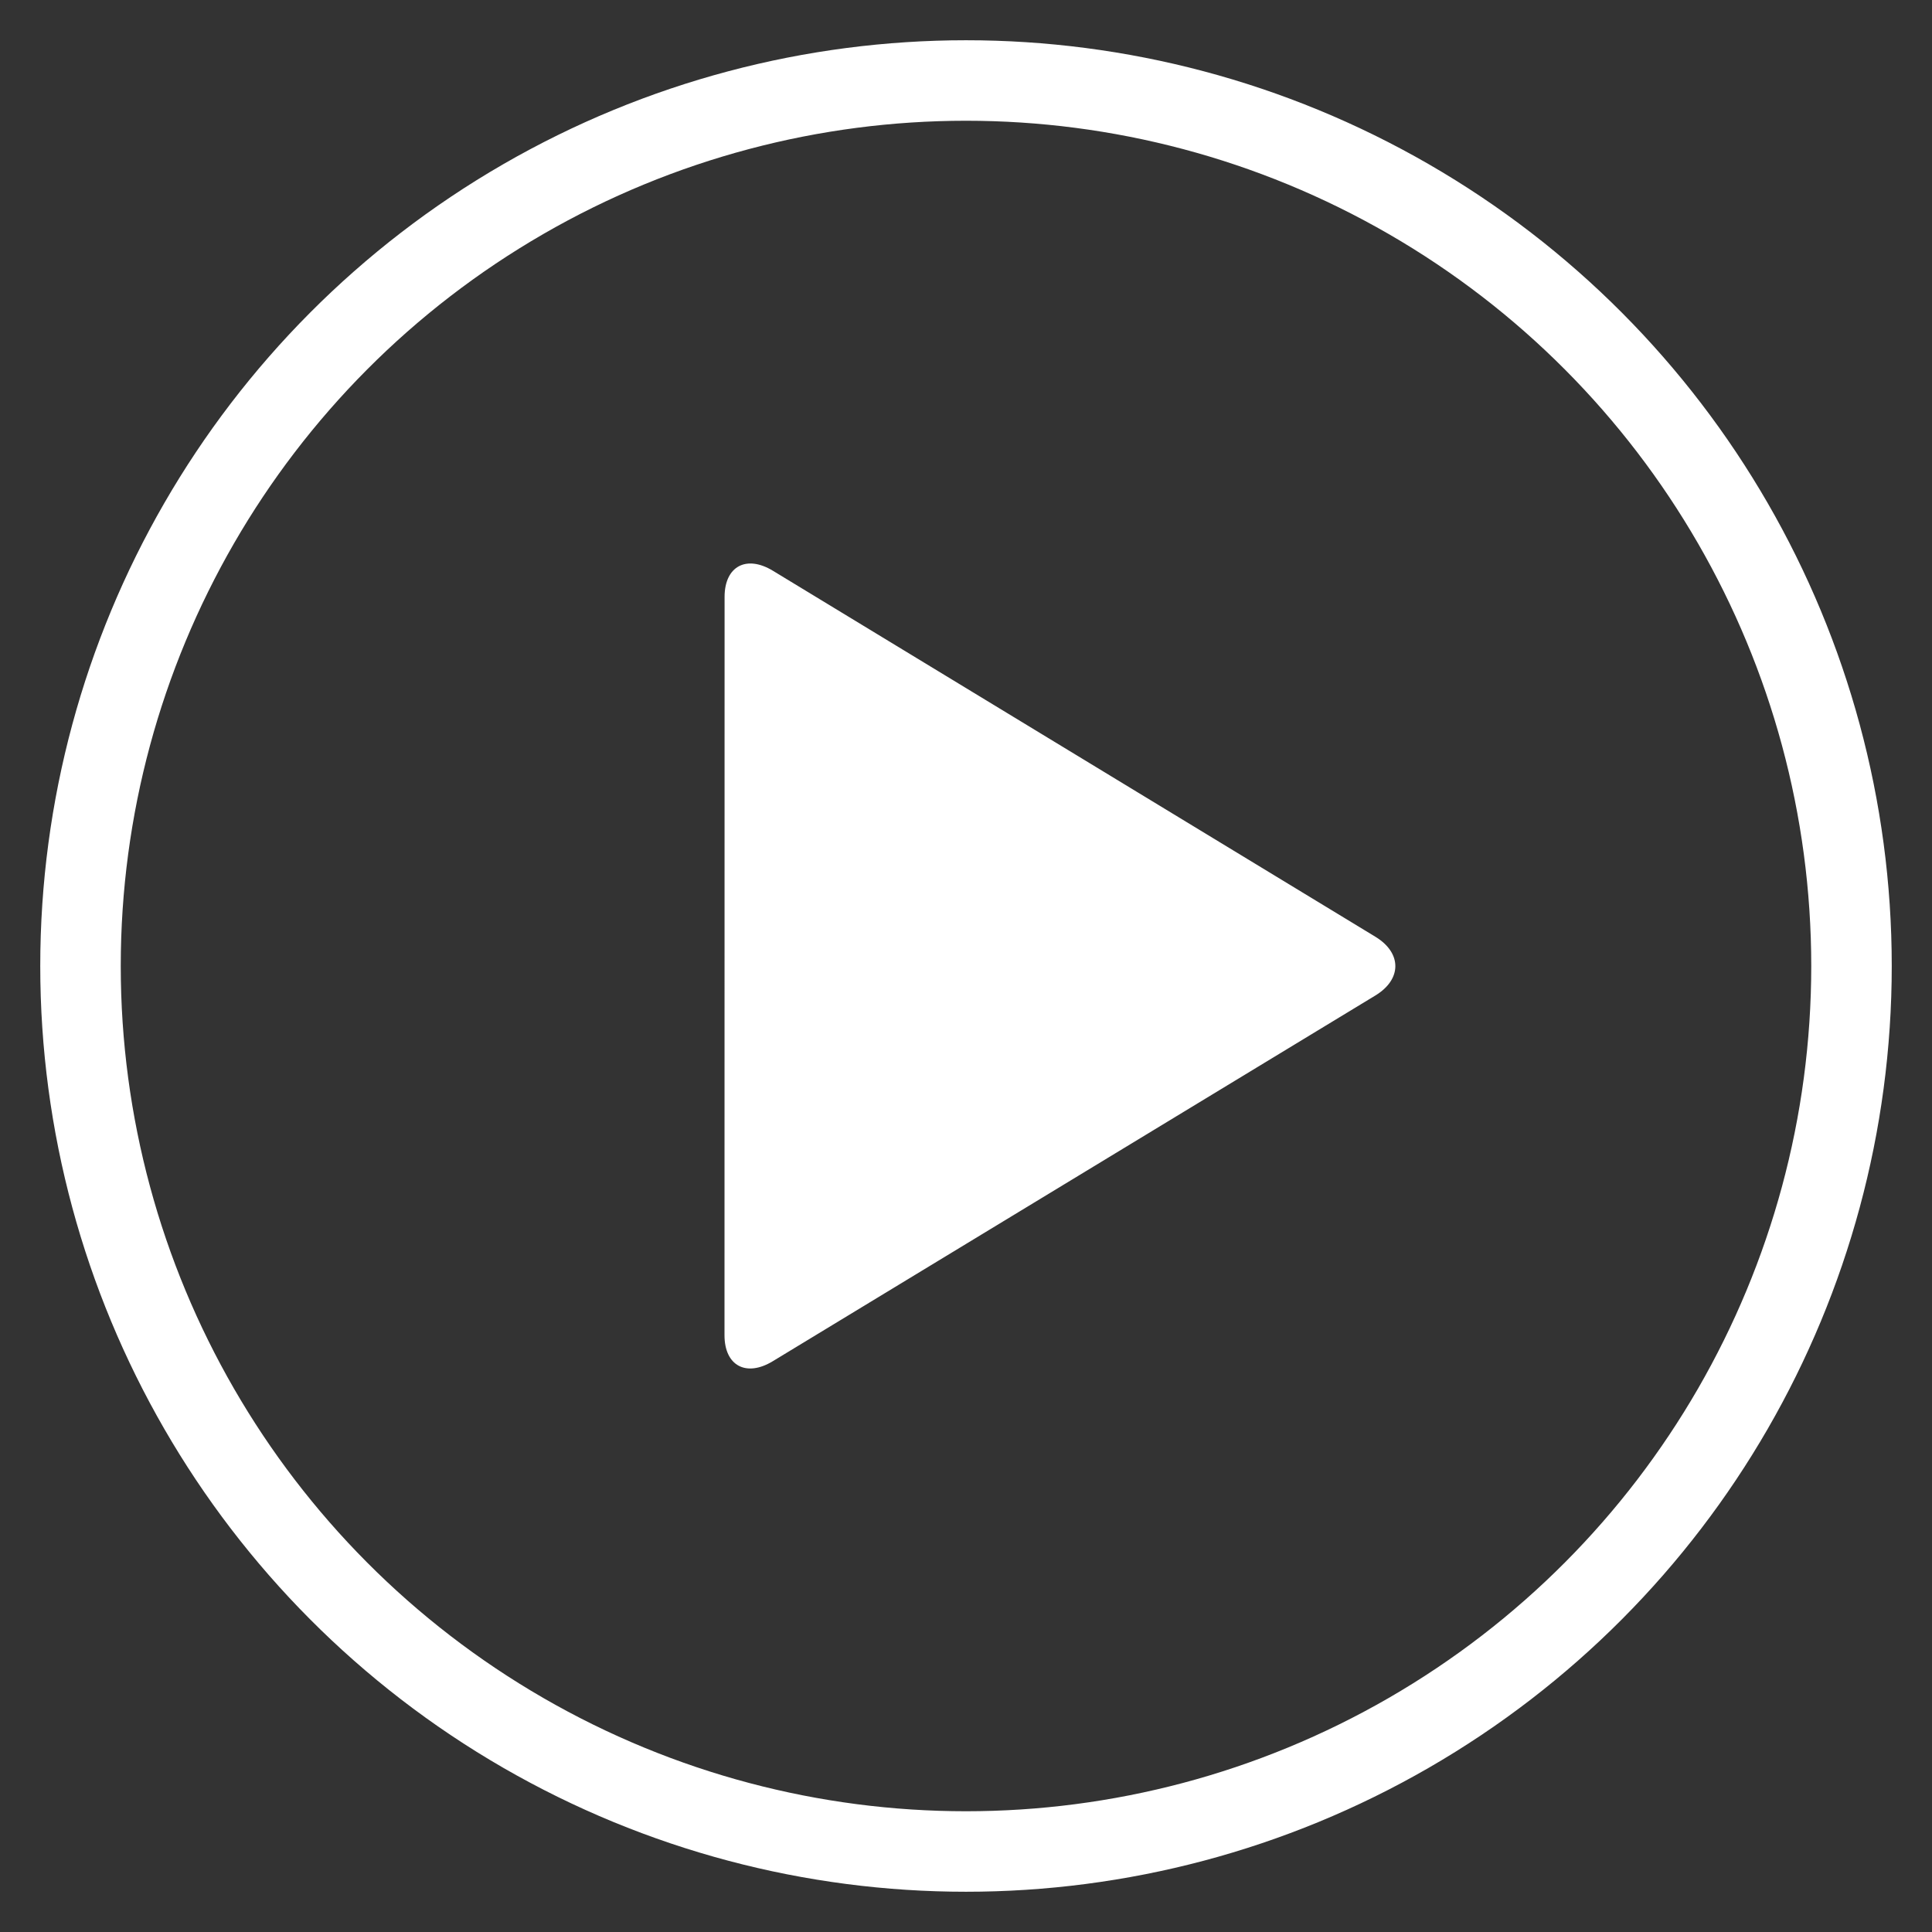 <?xml version="1.0" encoding="UTF-8"?>
<svg width="24px" height="24px" viewBox="0 0 24 24" version="1.1" xmlns="http://www.w3.org/2000/svg" xmlns:xlink="http://www.w3.org/1999/xlink">
    <rect x="0" y="0" width="24" height="24" fill="#333333" stroke="none"/>
    <!-- Generator: Sketch 51.3 (57544) - http://www.bohemiancoding.com/sketch -->
    <title>Atoms/Icons/Video_Icon_White</title>
    <desc>Created with Sketch.</desc>
    <defs></defs>
    <g id="Atoms/Icons/Video_Icon_White" stroke="none" stroke-width="1" fill="none" fill-rule="evenodd">
        <circle id="Oval-1" stroke="#FFFFFF" cx="12" cy="12" r="11"></circle>
        <path d="M9.599,16.91 C9.269,17.11 9,16.965 9,16.587 L9.001,7.413 C9.002,7.035 9.271,6.89 9.601,7.09 L17.086,11.637 C17.416,11.838 17.416,12.165 17.086,12.366 L9.599,16.91 Z" id="Fill-1" fill="#FFFFFF"></path>
    </g>
</svg>